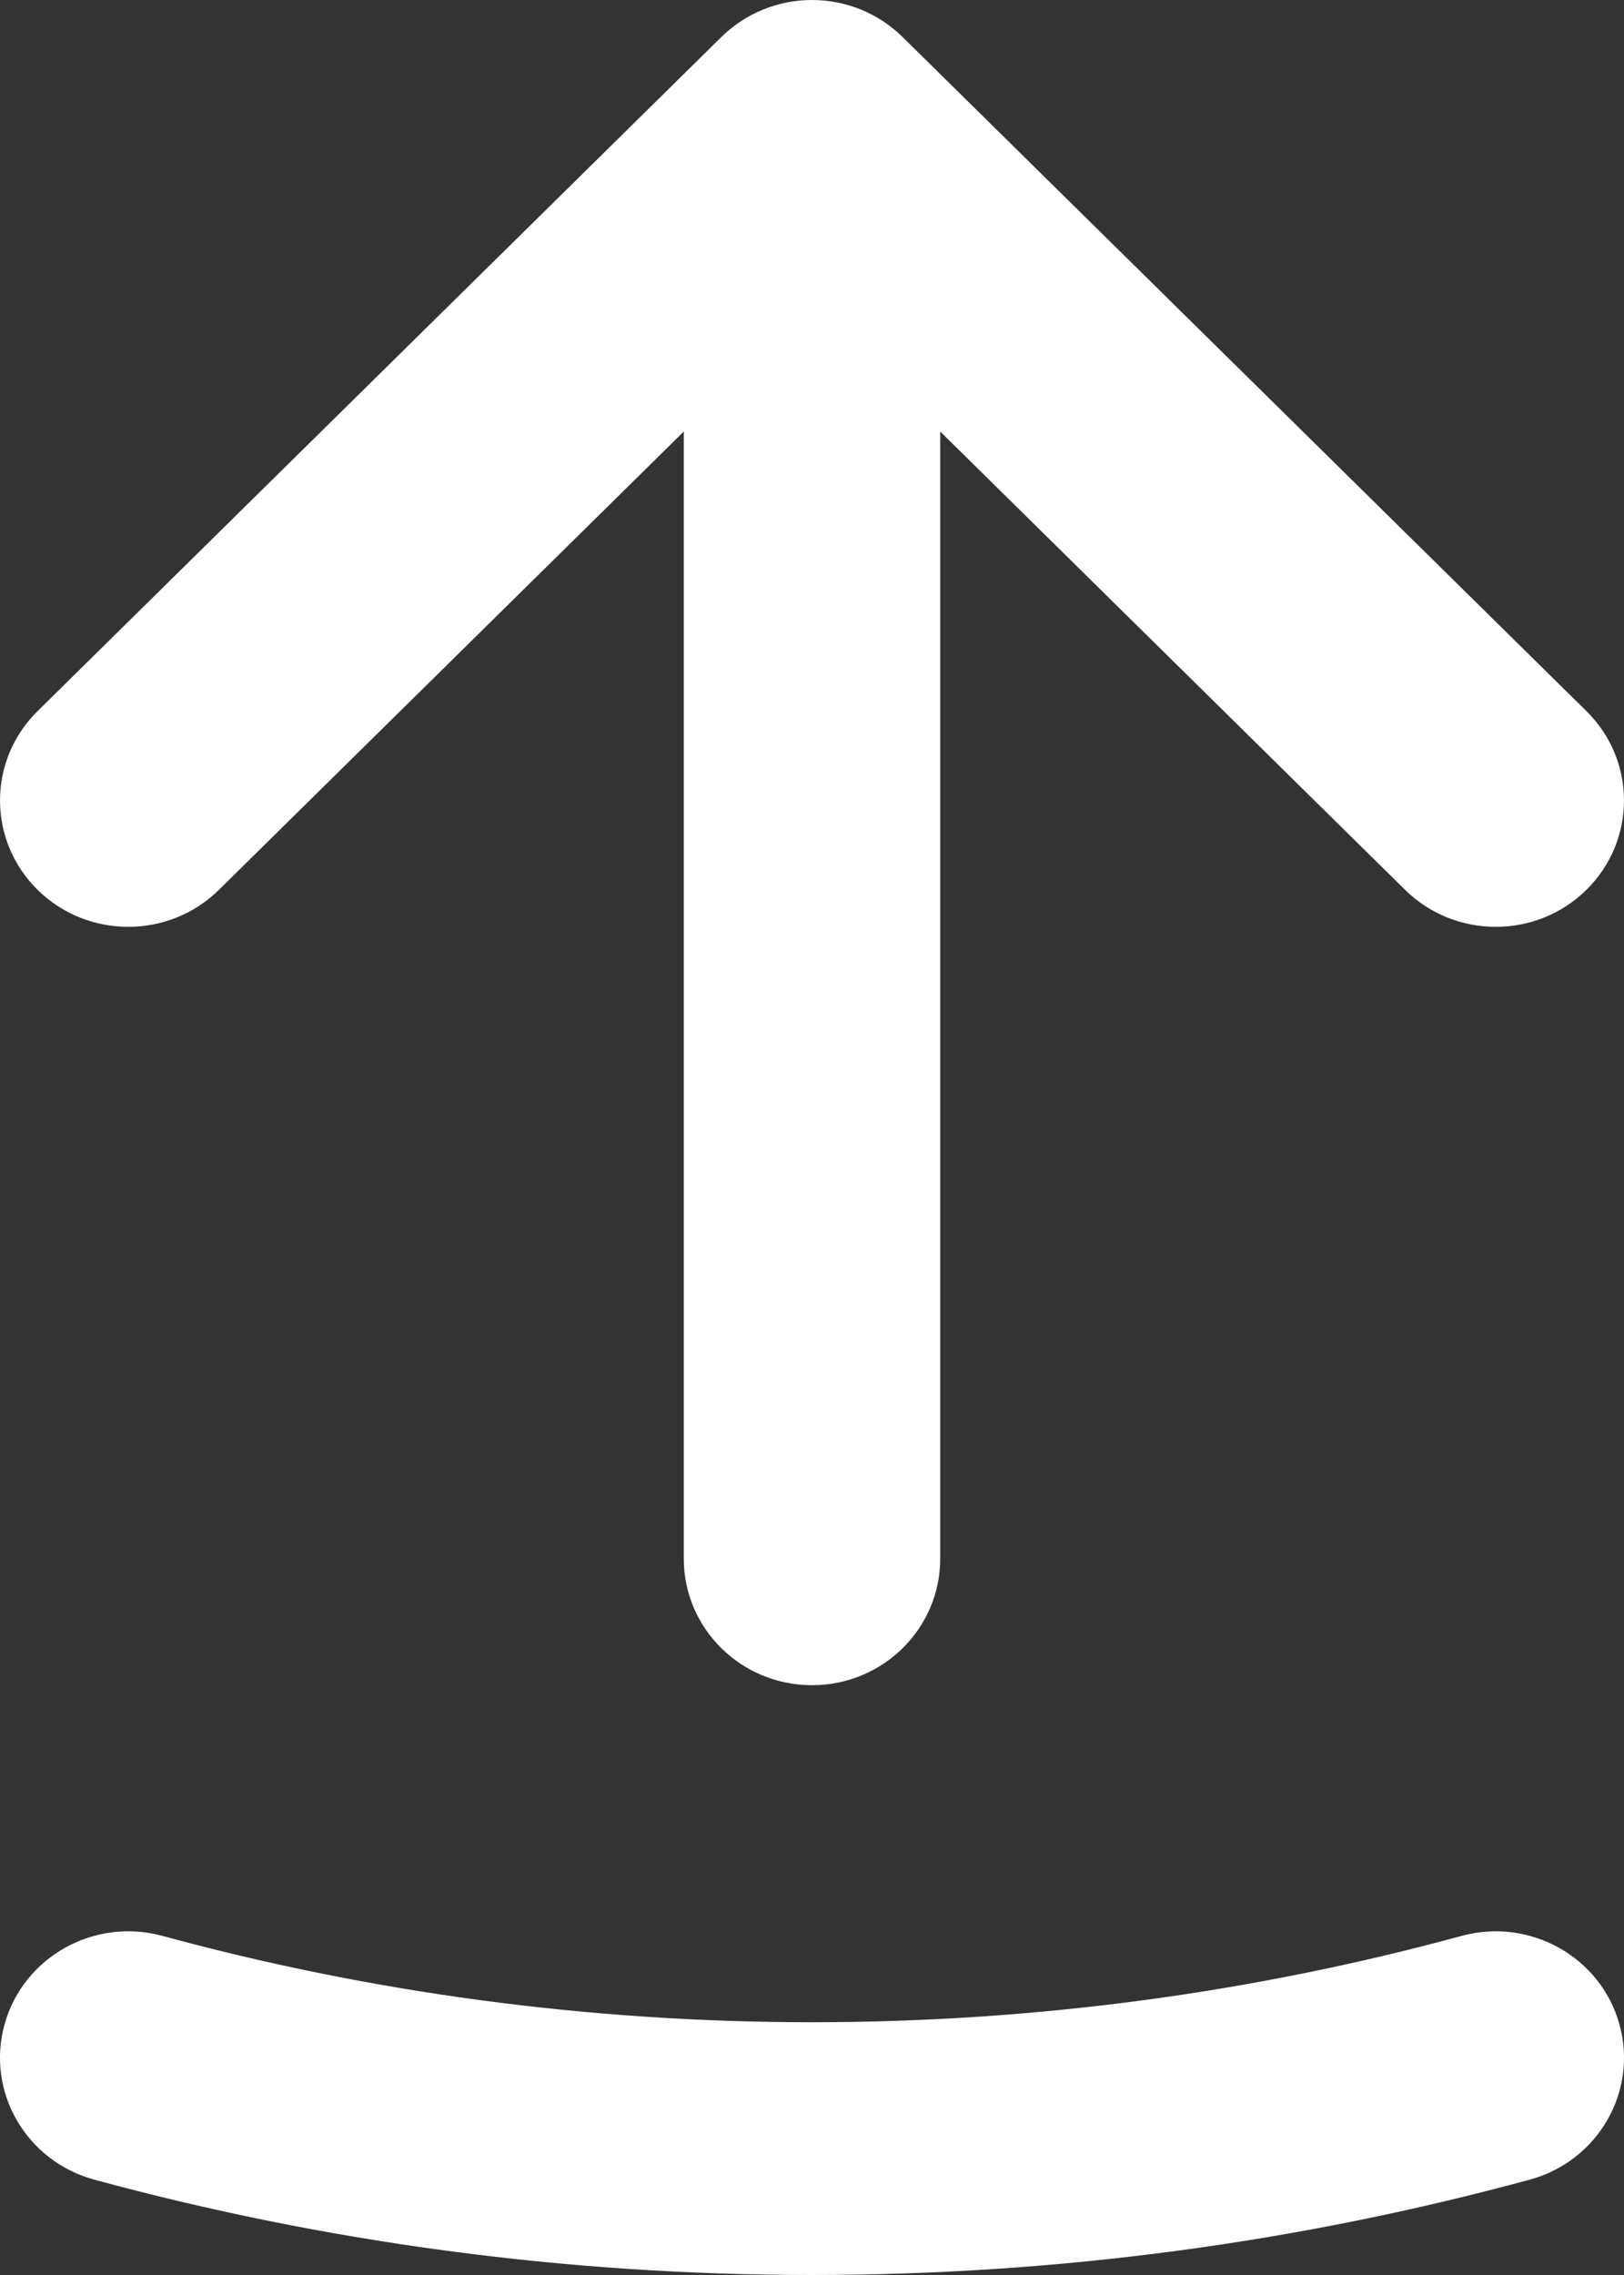 <svg width="20" height="28" viewBox="0 0 20 28" fill="none" xmlns="http://www.w3.org/2000/svg">
<rect x="0" y="0" width="20" height="28" fill="#333333" stroke="none"/>
<path d="M11.116 0.456C10.82 0.164 10.419 -1.60711e-06 10 0C9.581 1.60713e-06 9.18 0.164 8.883 0.456L0.463 8.752C-0.154 9.359 -0.154 10.344 0.463 10.952C1.079 11.559 2.079 11.559 2.696 10.952L8.421 5.311V19.185C8.421 20.044 9.128 20.741 10 20.741C10.872 20.741 11.579 20.044 11.579 19.185V5.311L17.304 10.952C17.921 11.559 18.921 11.559 19.537 10.952C20.154 10.344 20.154 9.359 19.537 8.752L11.116 0.456Z" fill="white"/>
<path d="M18.001 23.826C15.455 24.519 12.773 24.889 10 24.889C7.227 24.889 4.545 24.519 1.999 23.826C1.159 23.598 0.289 24.084 0.057 24.912C-0.175 25.74 0.319 26.597 1.159 26.826C3.976 27.591 6.941 28 10 28C13.059 28 16.024 27.591 18.841 26.826C19.681 26.597 20.175 25.74 19.943 24.912C19.711 24.084 18.841 23.598 18.001 23.826Z" fill="white"/>
</svg>
